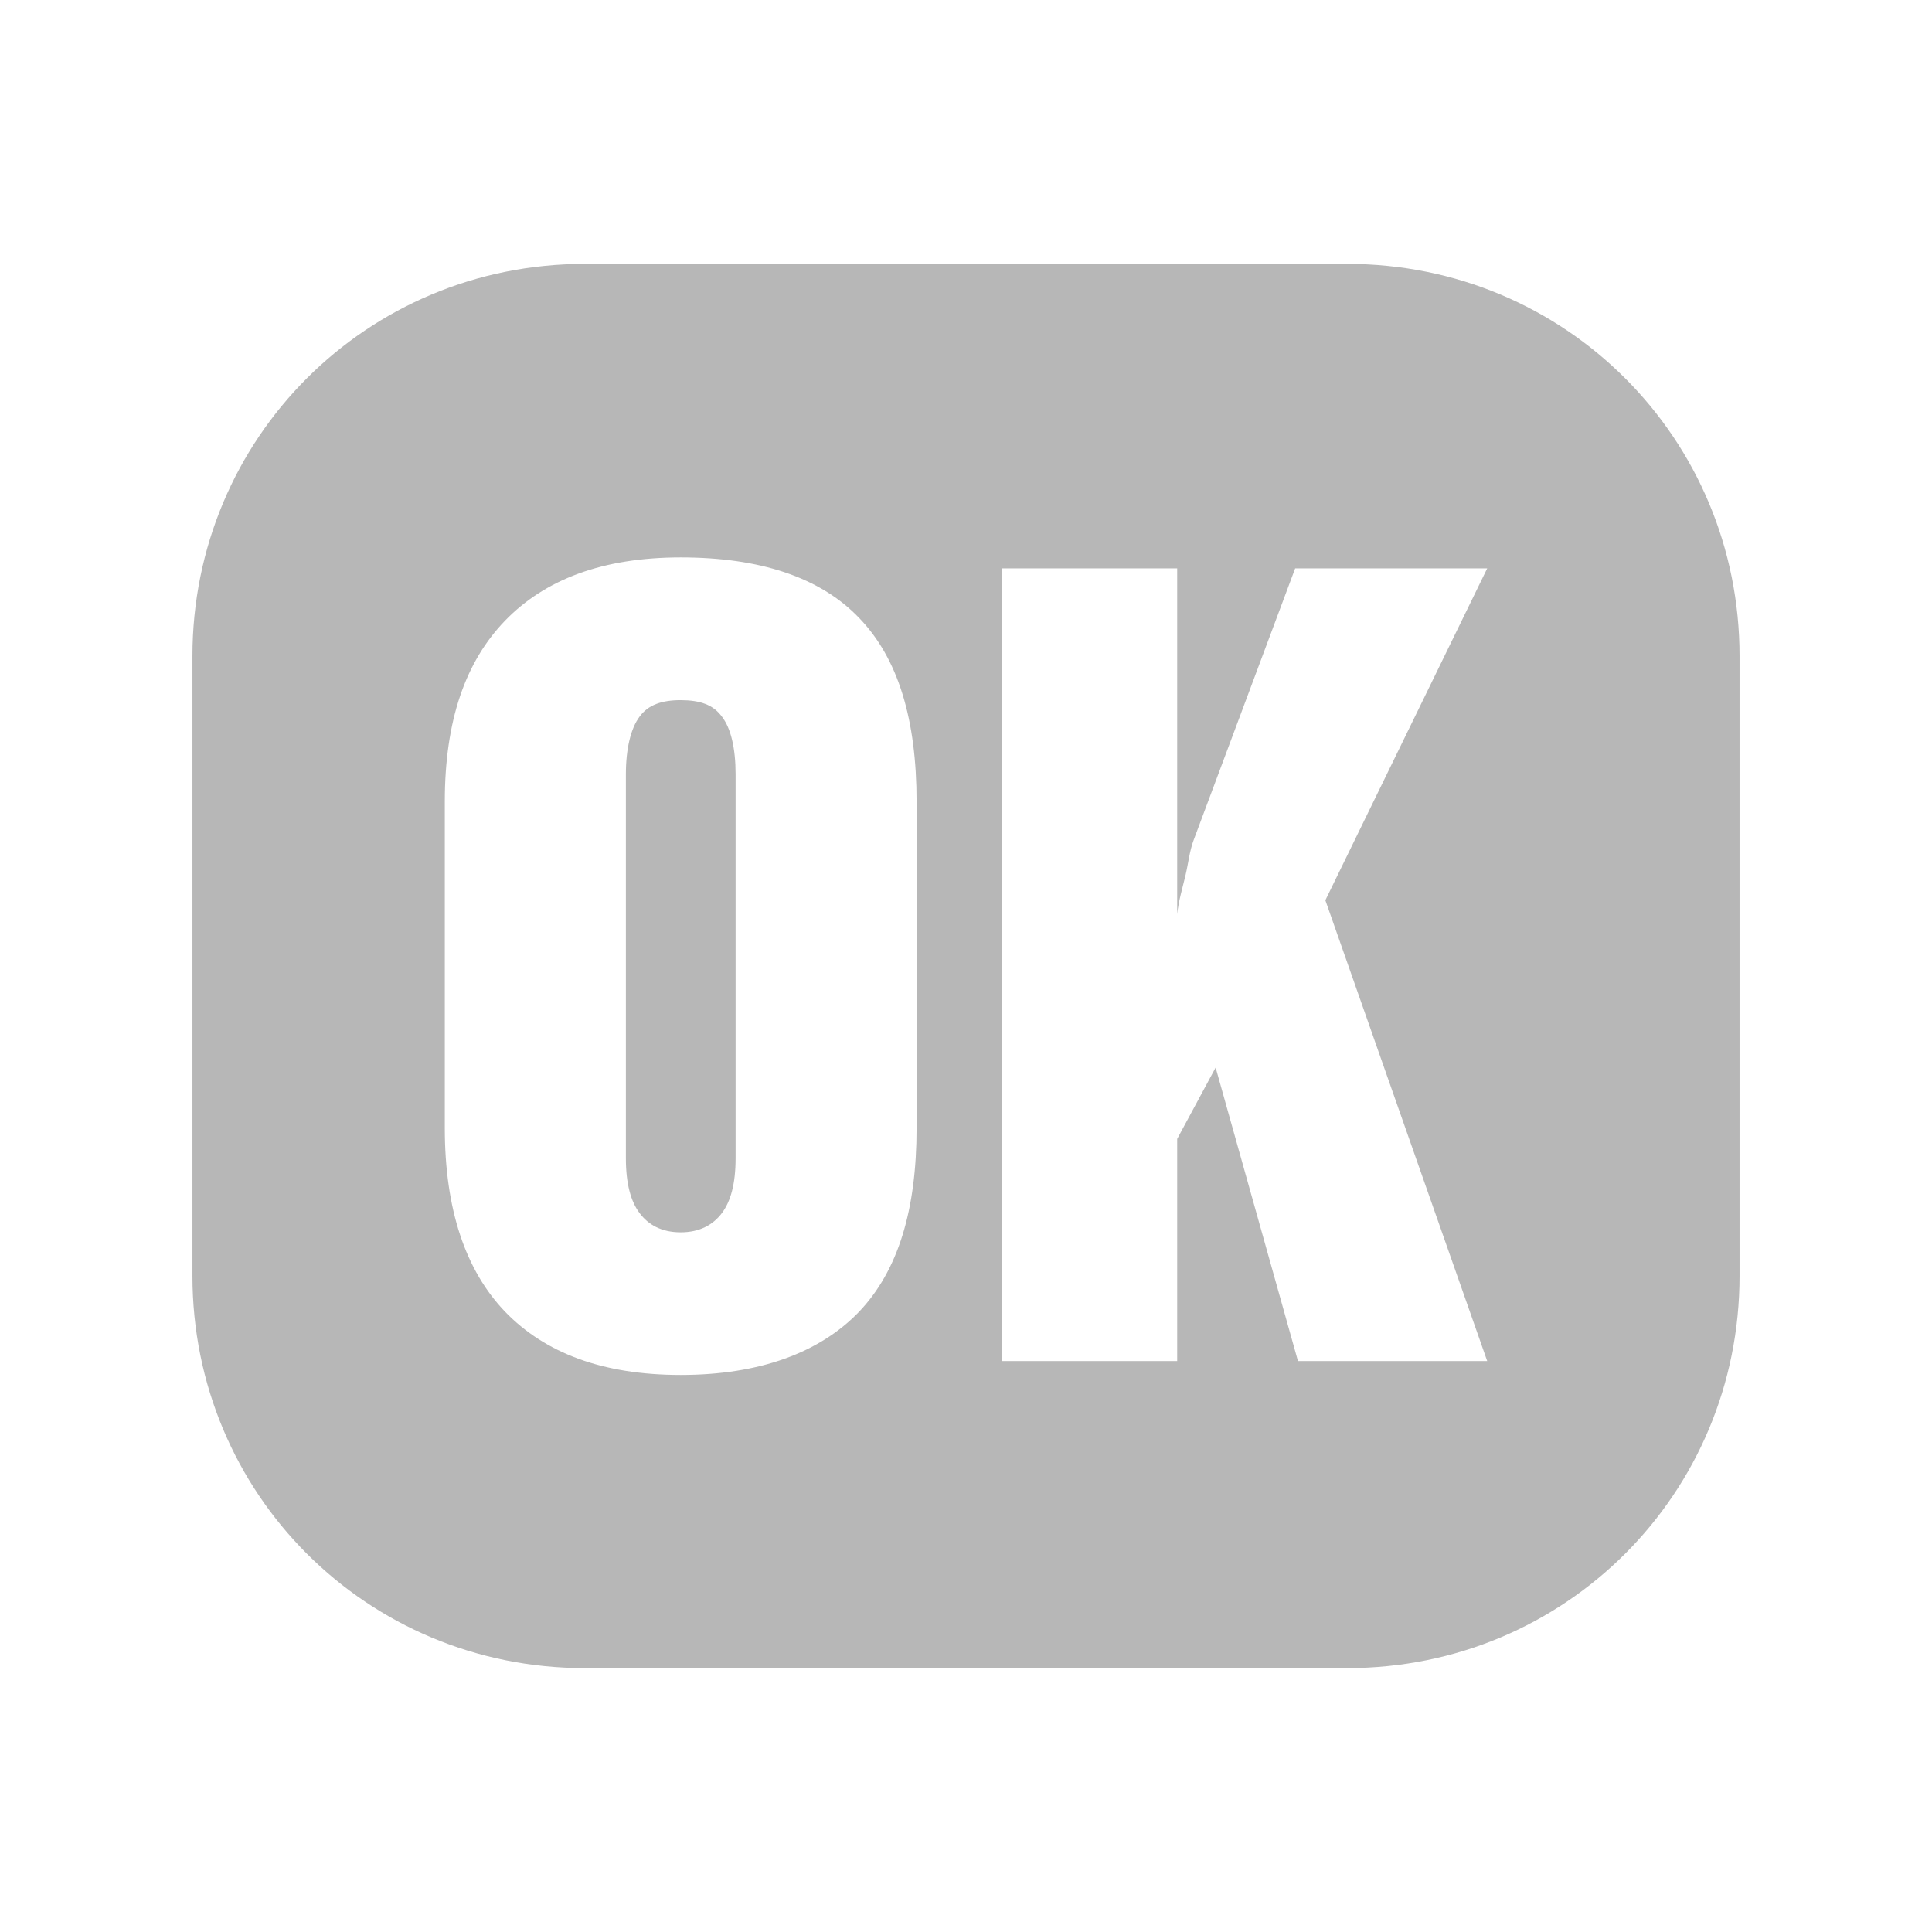 <?xml version="1.0" encoding="UTF-8" standalone="no"?>
<svg
   xmlns:dc="http://purl.org/dc/elements/1.1/"
   xmlns:cc="http://creativecommons.org/ns#"
   xmlns:rdf="http://www.w3.org/1999/02/22-rdf-syntax-ns#"
   xmlns:svg="http://www.w3.org/2000/svg"
   xmlns="http://www.w3.org/2000/svg"
   xmlns:sodipodi="http://sodipodi.sourceforge.net/DTD/sodipodi-0.dtd"
   xmlns:inkscape="http://www.inkscape.org/namespaces/inkscape"
   height="100%"
   width="100%"
   version="1.1"
   id="svg2"
   viewBox="0 0 512 512"
   inkscape:version="0.91 r"
   sodipodi:docname="insert-button.svg">
  <sodipodi:namedview
     pagecolor="#ffffff"
     bordercolor="#666666"
     borderopacity="1"
     objecttolerance="10"
     gridtolerance="10"
     guidetolerance="10"
     inkscape:pageopacity="0"
     inkscape:pageshadow="2"
     inkscape:window-width="640"
     inkscape:window-height="480"
     id="namedview8"
     showgrid="false"
     inkscape:zoom="0.4609375"
     inkscape:cx="256"
     inkscape:cy="256"
     inkscape:window-x="0"
     inkscape:window-y="0"
     inkscape:window-maximized="0"
     inkscape:current-layer="svg2" />
  <defs
     id="defs100" />
  <path
     d="M 154.954,69.935 C 97.197,69.935 51,116.131 51,173.888 l 0,164.223 c 0,57.757 46.197,103.954 103.954,103.954 l 202.092,0 C 414.803,442.065 461,395.869 461,338.112 l 0,-164.223 C 461,116.131 414.803,69.935 357.046,69.935 l -202.092,0 m 25.448,77.785 c 20.935,0 36.915,5.234 47.243,16.004 10.421,10.77 15.259,27.006 15.259,48.709 l 0,86.508 c 0,21.61 -4.838,37.776 -15.259,48.709 -10.421,10.84 -26.401,16.725 -47.243,16.725 -20.679,0 -35.938,-5.792 -46.522,-16.725 -10.514,-10.933 -16.004,-27.169 -16.004,-48.709 l 0,-86.508 c 0,-21.54 5.49,-37.125 16.004,-47.988 10.514,-10.84 25.75,-16.725 46.522,-16.725 m 85.043,2.908 46.522,0 0,91.602 c 0.349,-3.419 1.419,-6.932 2.187,-10.188 0.768,-3.257 1.07,-6.467 2.187,-9.444 l 26.89,-71.97 50.895,0 -42.893,87.95 42.893,122.121 -50.151,0 -21.819,-77.785 -10.188,18.911 0,58.874 -46.522,0 0,-210.048 m -85.043,34.892 c -4.955,0 -8.607,1.21 -10.909,4.373 -2.303,3.07 -3.629,8.421 -3.629,15.259 l 0,101.767 c 0,6.839 1.326,11.468 3.629,14.538 2.303,3.07 5.769,5.094 10.909,5.094 5.048,0 8.607,-2.024 10.909,-5.094 2.303,-3.07 3.629,-7.699 3.629,-14.538 l 0,-101.767 c 0,-6.839 -1.233,-12.189 -3.629,-15.259 -2.303,-3.164 -5.769,-4.35 -10.909,-4.373"
     id="path10"
     style="fill:#b7b7b7" />
</svg>

